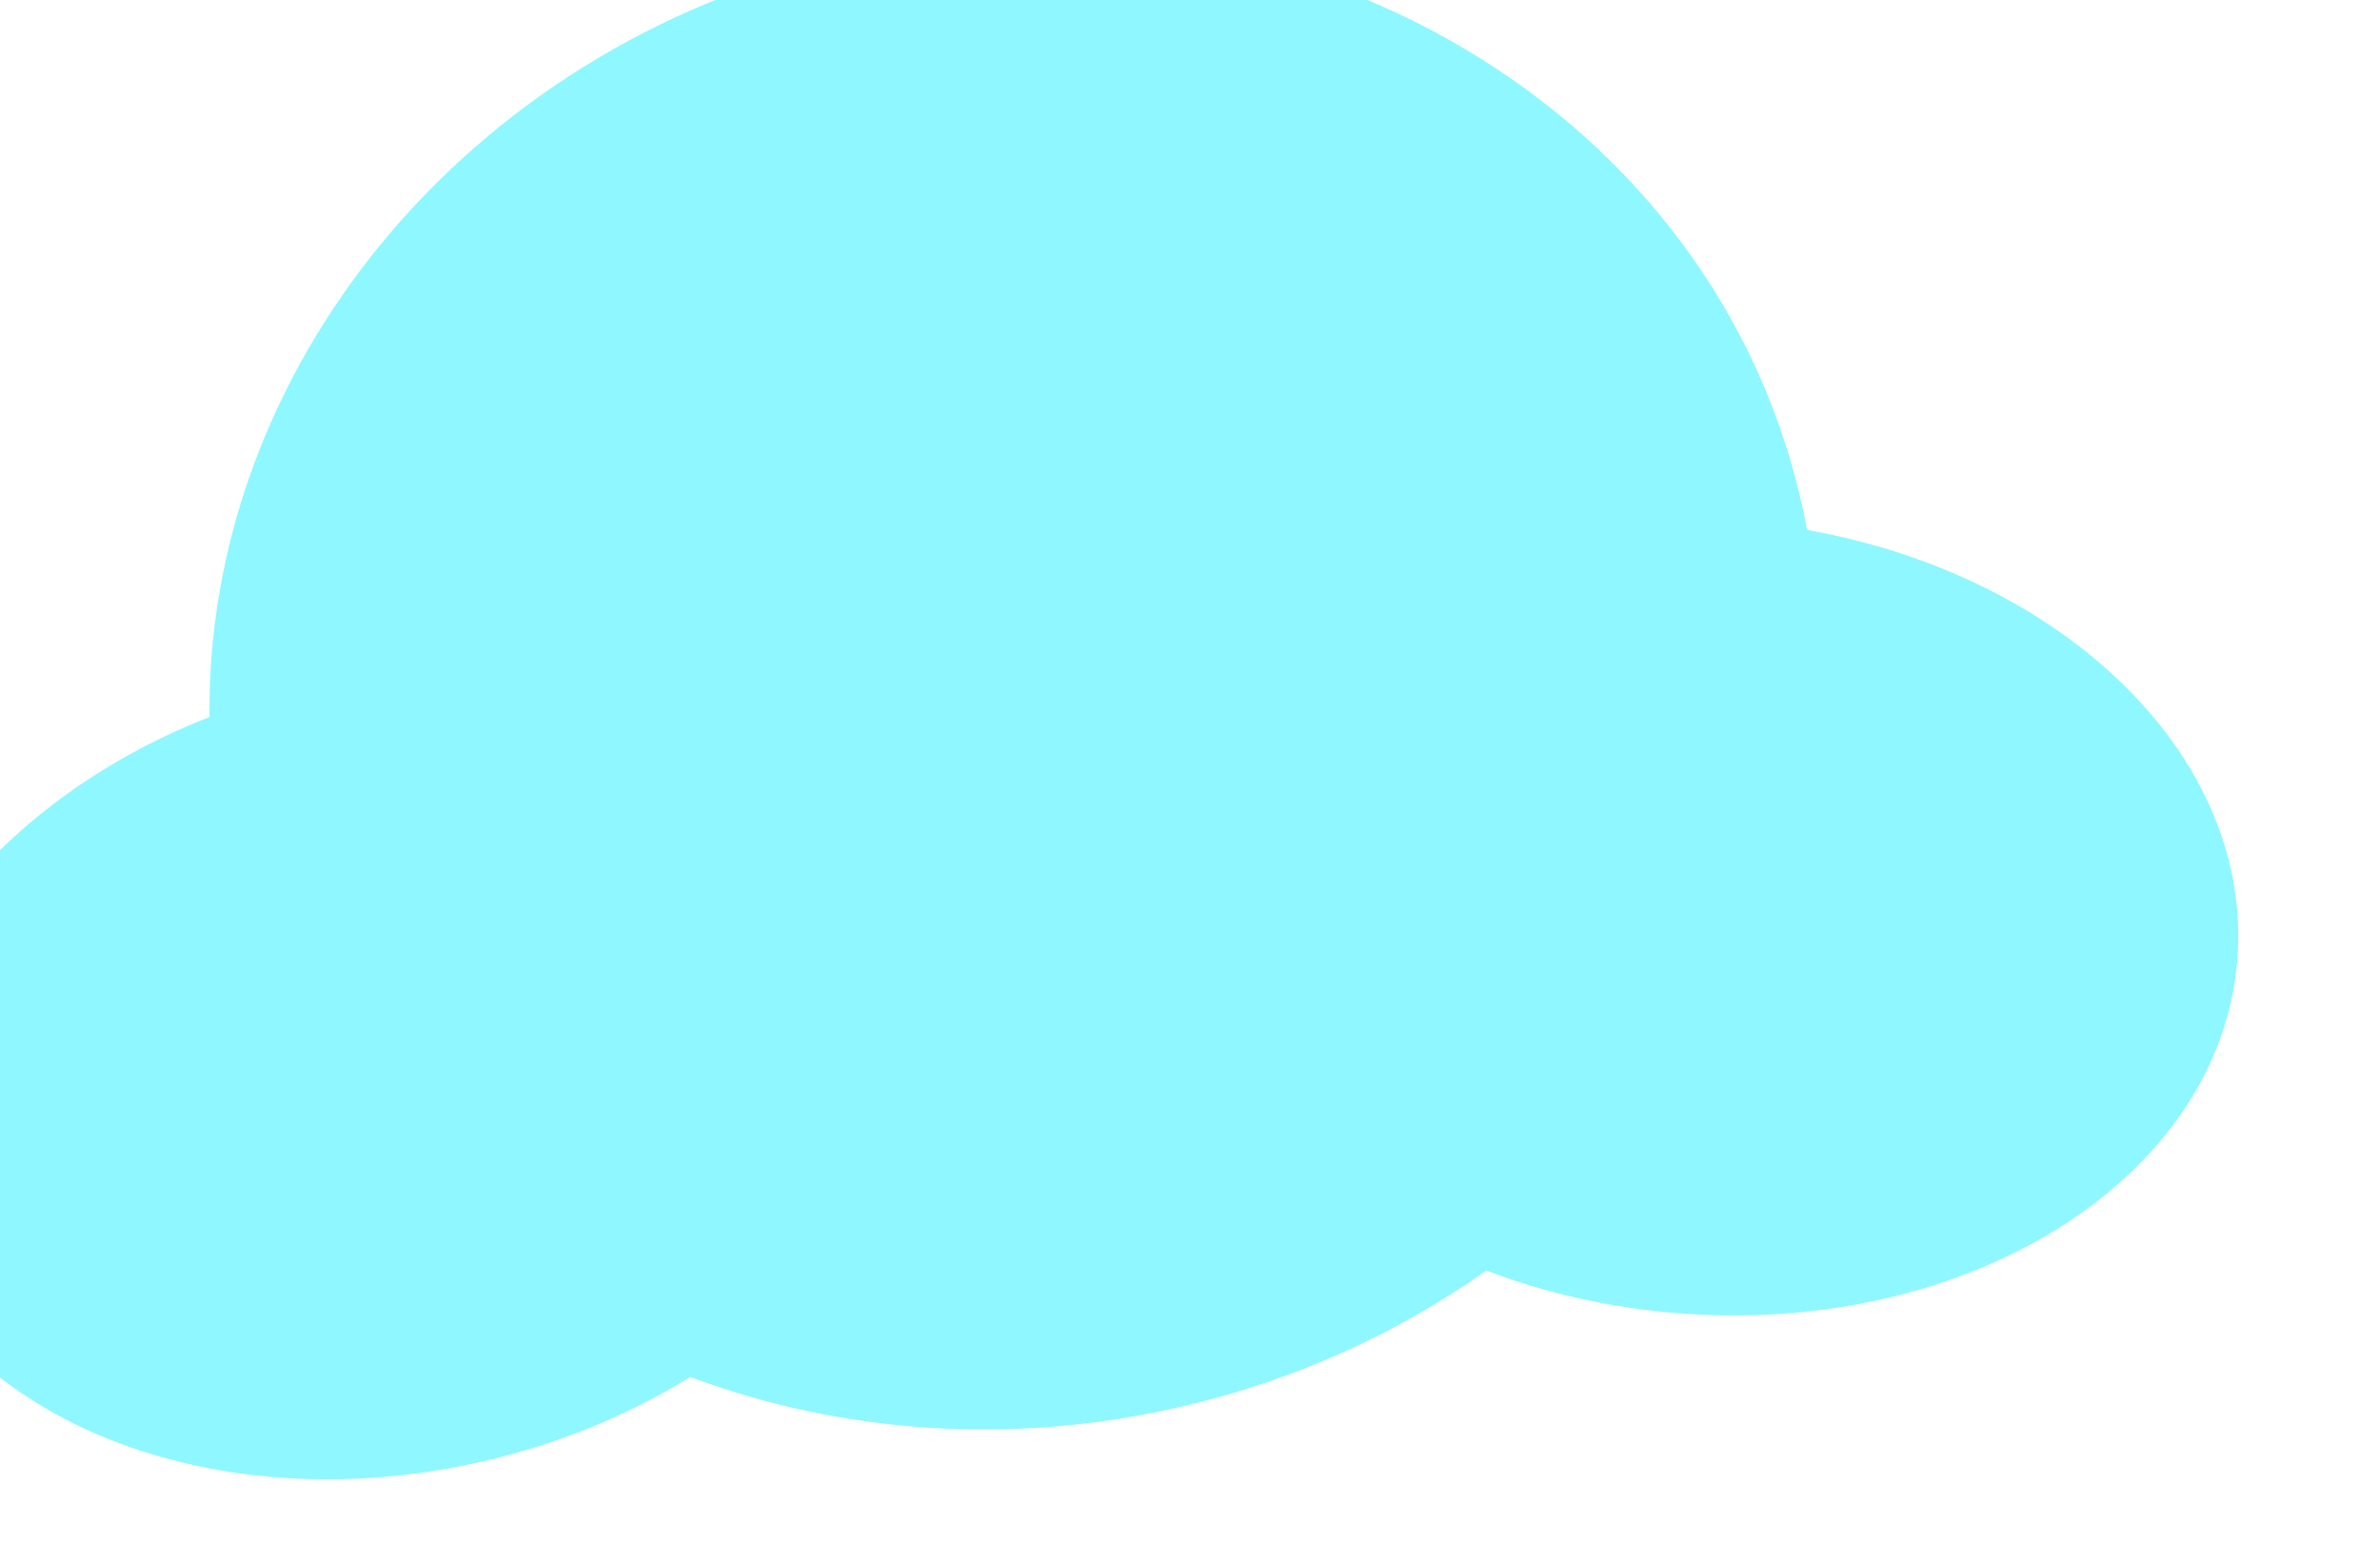 <svg width="111" height="72" viewBox="0 0 111 72" fill="none" xmlns="http://www.w3.org/2000/svg">
<g filter="url(#filter0_i_305_2011)">
<path fill-rule="evenodd" clip-rule="evenodd" d="M90.282 27.72C90.186 27.202 90.076 26.684 89.954 26.166C85.547 7.536 65.562 -3.684 45.315 1.105C27.633 5.288 15.599 20.299 15.771 36.445C4.995 40.66 -1.704 49.984 0.379 58.788C2.733 68.743 15.425 74.262 28.725 71.116C32.229 70.287 35.425 68.94 38.19 67.223C45.2 69.846 53.216 70.476 61.274 68.57C66.507 67.332 71.246 65.145 75.32 62.262C78.032 63.298 81.019 63.989 84.181 64.245C97.804 65.349 109.517 57.978 110.344 47.782C111.106 38.377 102.339 29.852 90.282 27.72Z" fill="#8FF7FF"/>
</g>
<defs>
<filter id="filter0_i_305_2011" x="0" y="0" width="110.39" height="72" filterUnits="userSpaceOnUse" color-interpolation-filters="sRGB">
<feFlood flood-opacity="0" result="BackgroundImageFix"/>
<feBlend mode="normal" in="SourceGraphic" in2="BackgroundImageFix" result="shape"/>
<feColorMatrix in="SourceAlpha" type="matrix" values="0 0 0 0 0 0 0 0 0 0 0 0 0 0 0 0 0 0 127 0" result="hardAlpha"/>
<feOffset dx="-6" dy="-3"/>
<feComposite in2="hardAlpha" operator="arithmetic" k2="-1" k3="1"/>
<feColorMatrix type="matrix" values="0 0 0 0 0.954 0 0 0 0 0.997 0 0 0 0 1 0 0 0 1 0"/>
<feBlend mode="normal" in2="shape" result="effect1_innerShadow_305_2011"/>
</filter>
</defs>
</svg>
